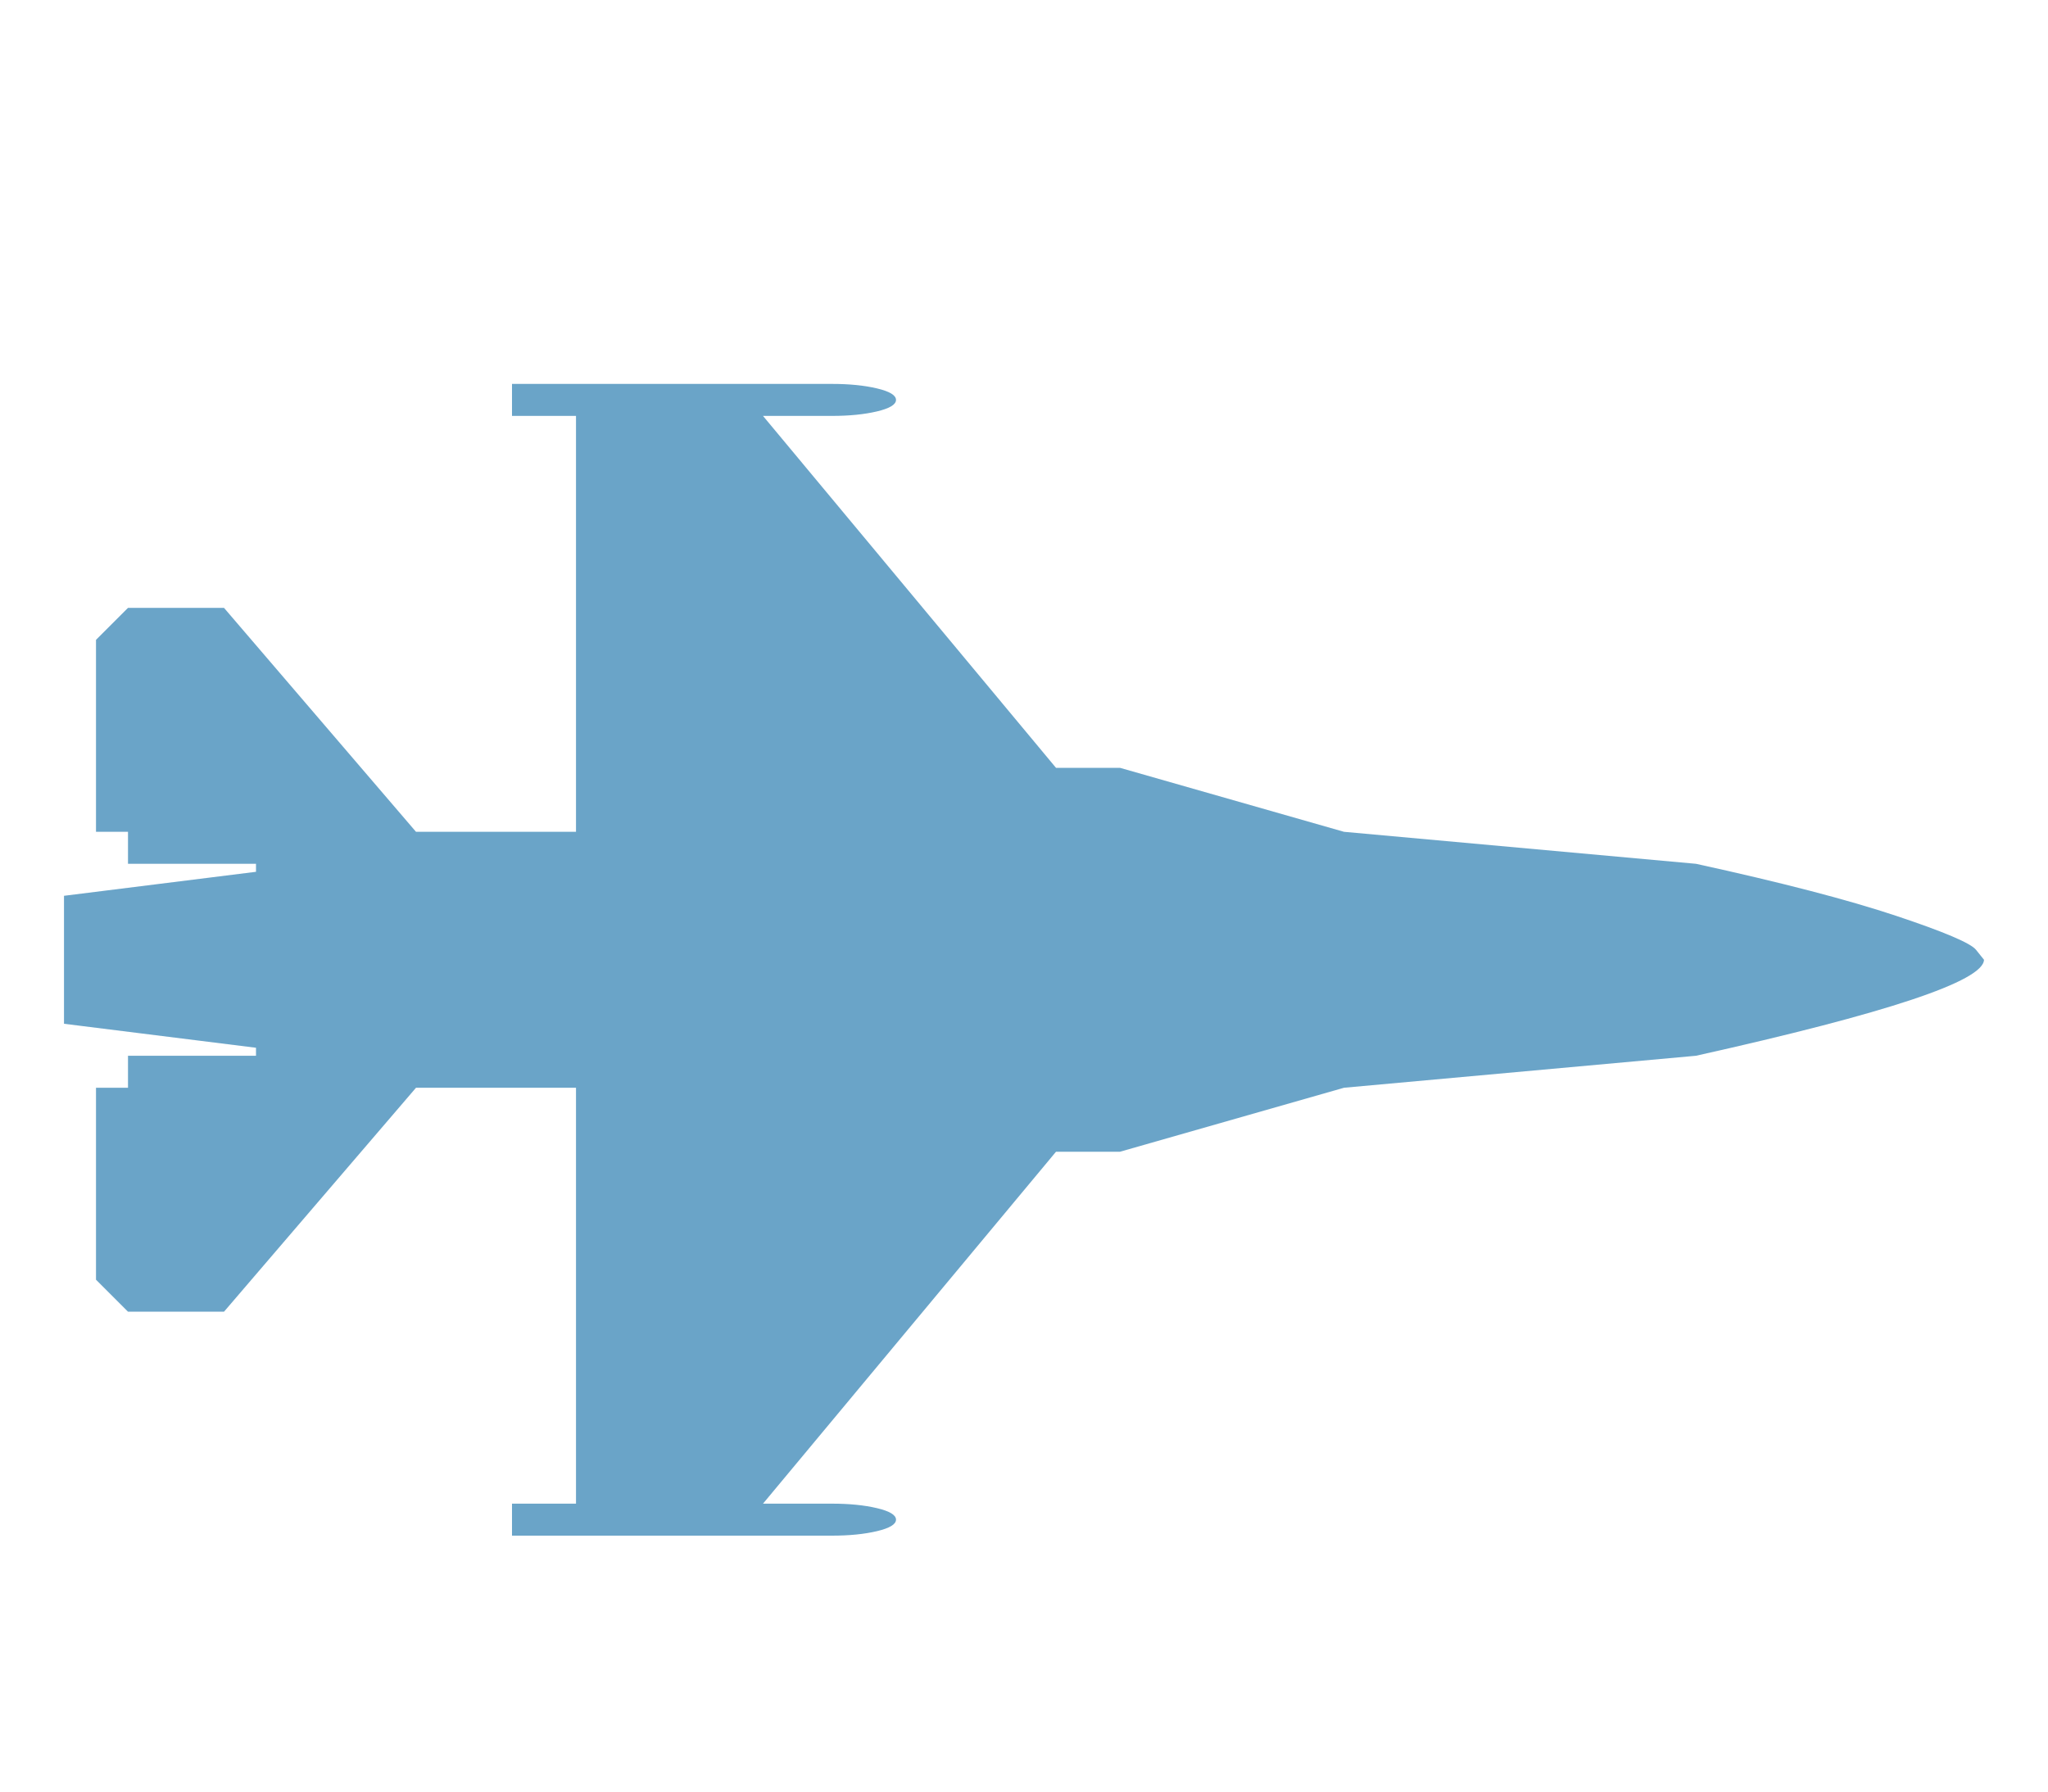 <?xml version="1.0" encoding="utf-8"?>
<svg height="1792" viewBox="0 0 2048 1792" width="2048" xmlns="http://www.w3.org/2000/svg">
 <path d="M1984 960q-1 32-288 96l-352 32-224 64h-64l-293 352h69q26 0 45 4.5t19 11.5-19 11.5-45 4.5h-320v-32h64v-416h-160l-192 224h-96l-32-32v-192h32v-32h128v-8l-192-24v-128l192-24v-8h-128v-32h-32v-192l32-32h96l192 224h160v-416h-64v-32h320q26 0 45 4.5t19 11.5-19 11.5-45 4.5h-69l293 352h64l224 64 352 32q128 28 200 52t80 34z" fill="#6aa4c8"/>
</svg>